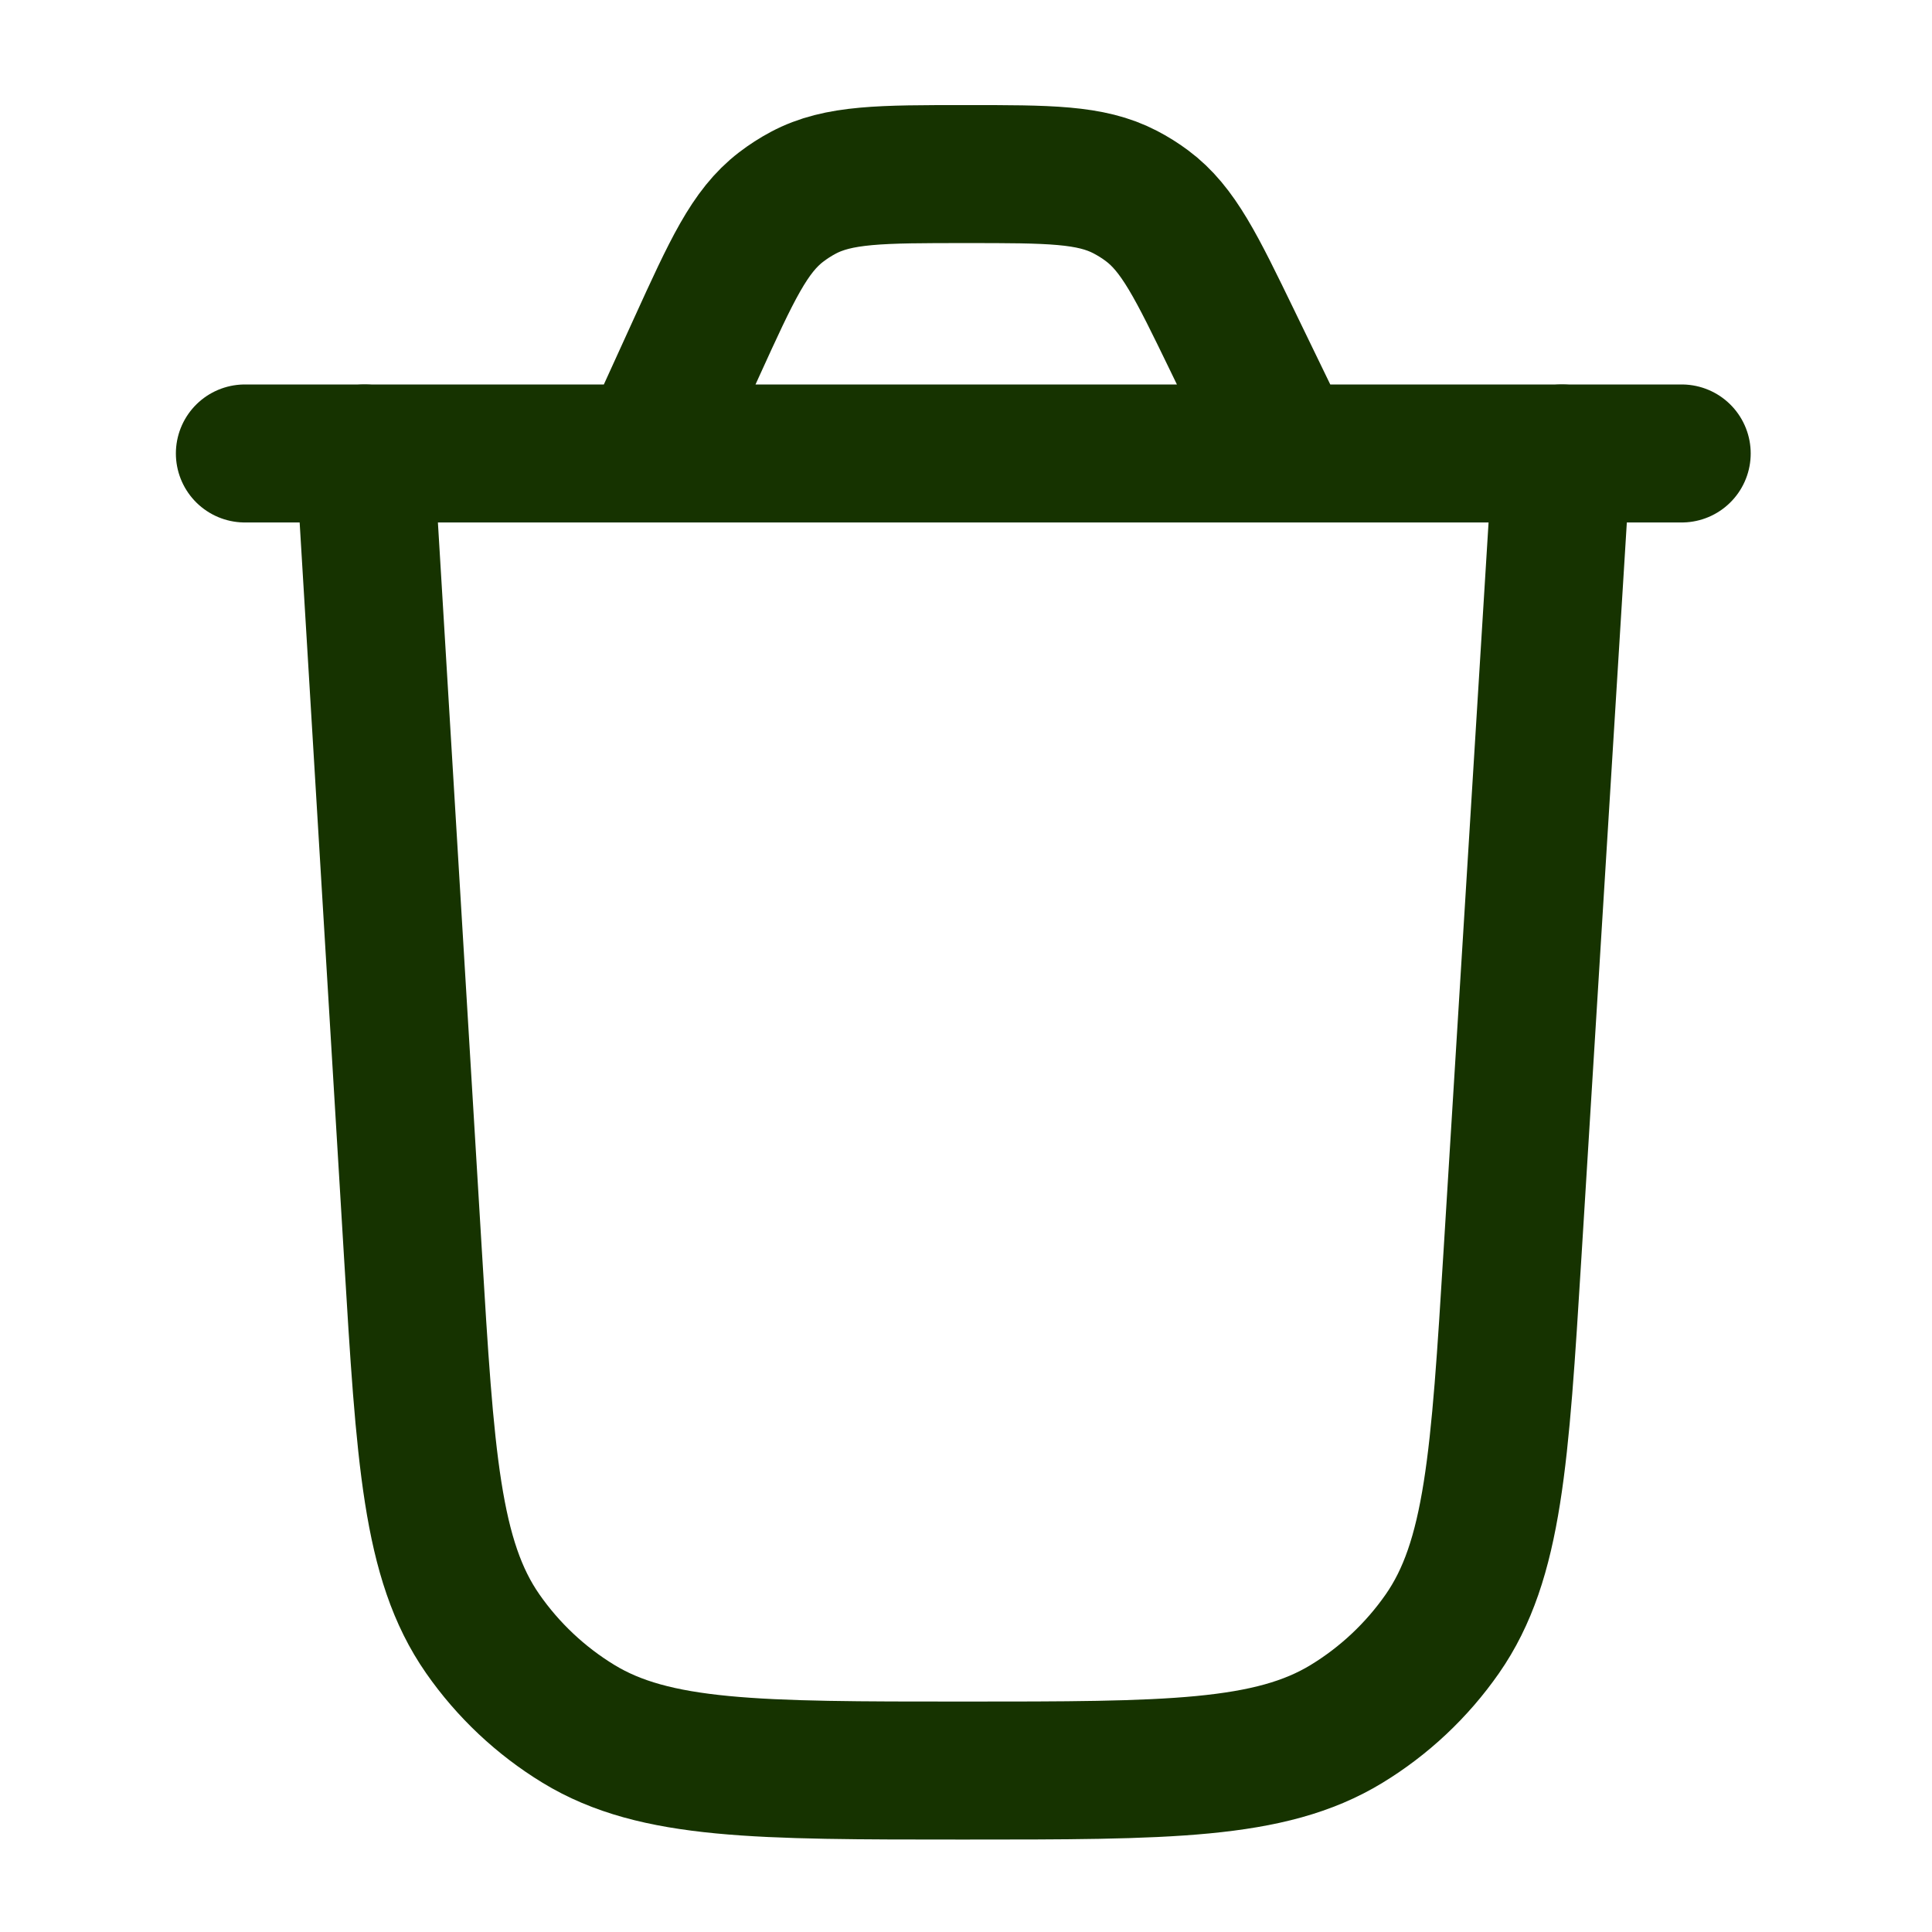<svg width="119" height="119" viewBox="0 0 119 119" fill="none" xmlns="http://www.w3.org/2000/svg">
<path d="M96.208 27.931L93.162 77.221C92.383 89.814 91.994 96.111 88.837 100.638C87.276 102.876 85.267 104.765 82.937 106.184C78.224 109.056 71.915 109.056 59.297 109.056C46.664 109.056 40.347 109.056 35.63 106.179C33.299 104.757 31.289 102.865 29.729 100.623C26.573 96.088 26.192 89.783 25.431 77.172L22.458 27.931" stroke="#163300" stroke-width="8.5" stroke-linecap="round"/>
<path d="M15.083 27.931H103.583M79.274 27.931L75.918 21.007C73.688 16.407 72.573 14.107 70.65 12.673C70.224 12.355 69.772 12.072 69.299 11.827C67.17 10.722 64.614 10.722 59.503 10.722C54.263 10.722 51.644 10.722 49.479 11.873C48.999 12.128 48.541 12.423 48.11 12.754C46.165 14.246 45.078 16.63 42.905 21.398L39.927 27.931" stroke="#163300" stroke-width="8.5" stroke-linecap="round"/>
</svg>
